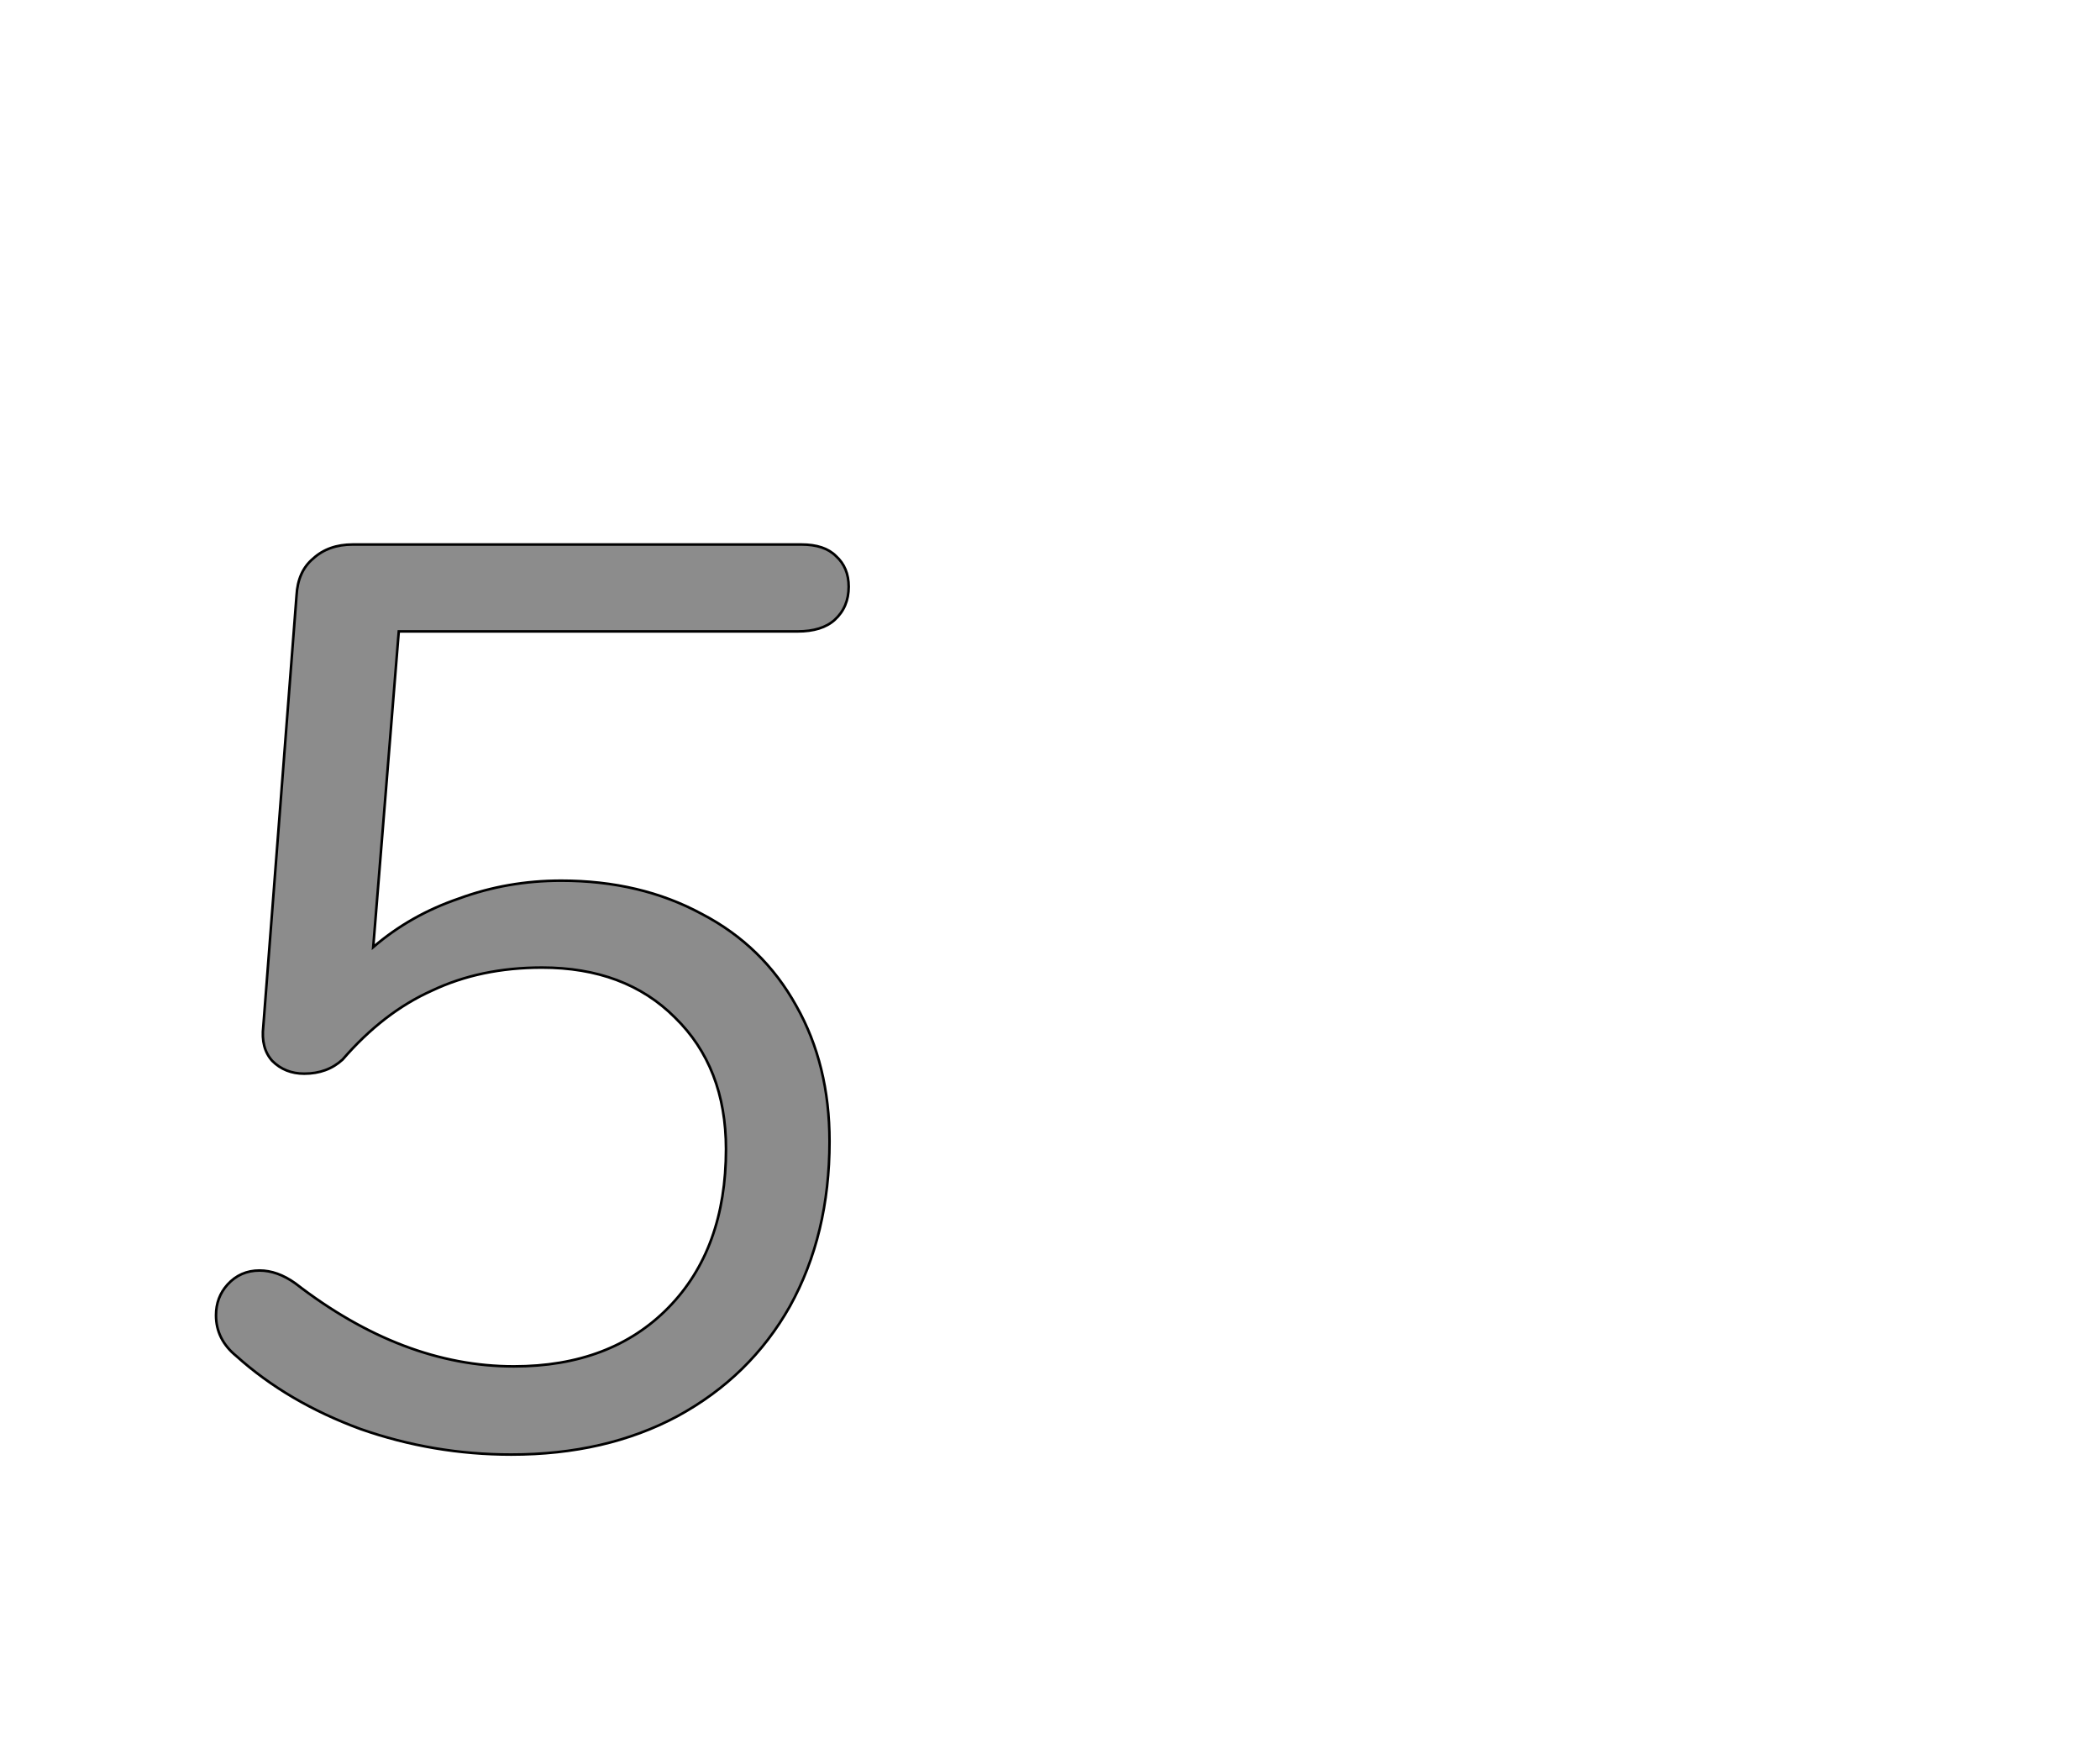 <!--
BEGIN METADATA

BBOX_X_MIN 69
BBOX_Y_MIN -7
BBOX_X_MAX 564
BBOX_Y_MAX 705
WIDTH 495
HEIGHT 712
H_BEARING_X 69
H_BEARING_Y 705
H_ADVANCE 600
V_BEARING_X -231
V_BEARING_Y 326
V_ADVANCE 1364
ORIGIN_X 0
ORIGIN_Y 0

END METADATA
-->

<svg width='1643px' height='1360px' xmlns='http://www.w3.org/2000/svg' version='1.1'>

 <!-- make sure glyph is visible within svg window -->
 <g fill-rule='nonzero'  transform='translate(100 1131)'>

  <!-- draw actual outline using lines and Bezier curves-->
  <path fill='black' stroke='black' fill-opacity='0.45'  stroke-width='2'  d='
 M 212,-637
 L 192,-390
 Q 221,-415 259,-428
 Q 297,-442 339,-442
 Q 401,-442 449,-416
 Q 497,-391 523,-344
 Q 549,-298 549,-238
 Q 549,-165 518,-109
 Q 487,-54 430,-23
 Q 374,7 300,7
 Q 239,7 182,-13
 Q 125,-34 85,-70
 Q 69,-83 69,-102
 Q 69,-116 78,-126
 Q 88,-137 103,-137
 Q 117,-137 131,-127
 Q 215,-62 302,-62
 Q 378,-62 423,-108
 Q 468,-154 468,-232
 Q 468,-296 428,-335
 Q 389,-374 324,-374
 Q 276,-374 238,-356
 Q 200,-339 168,-302
 Q 156,-291 138,-291
 Q 123,-291 113,-301
 Q 104,-311 106,-328
 L 132,-665
 Q 133,-684 145,-694
 Q 157,-705 176,-705
 L 527,-705
 Q 545,-705 554,-696
 Q 564,-687 564,-672
 Q 564,-656 553,-646
 Q 543,-637 524,-637
 L 212,-637
 Z

  '/>
 </g>
</svg>

